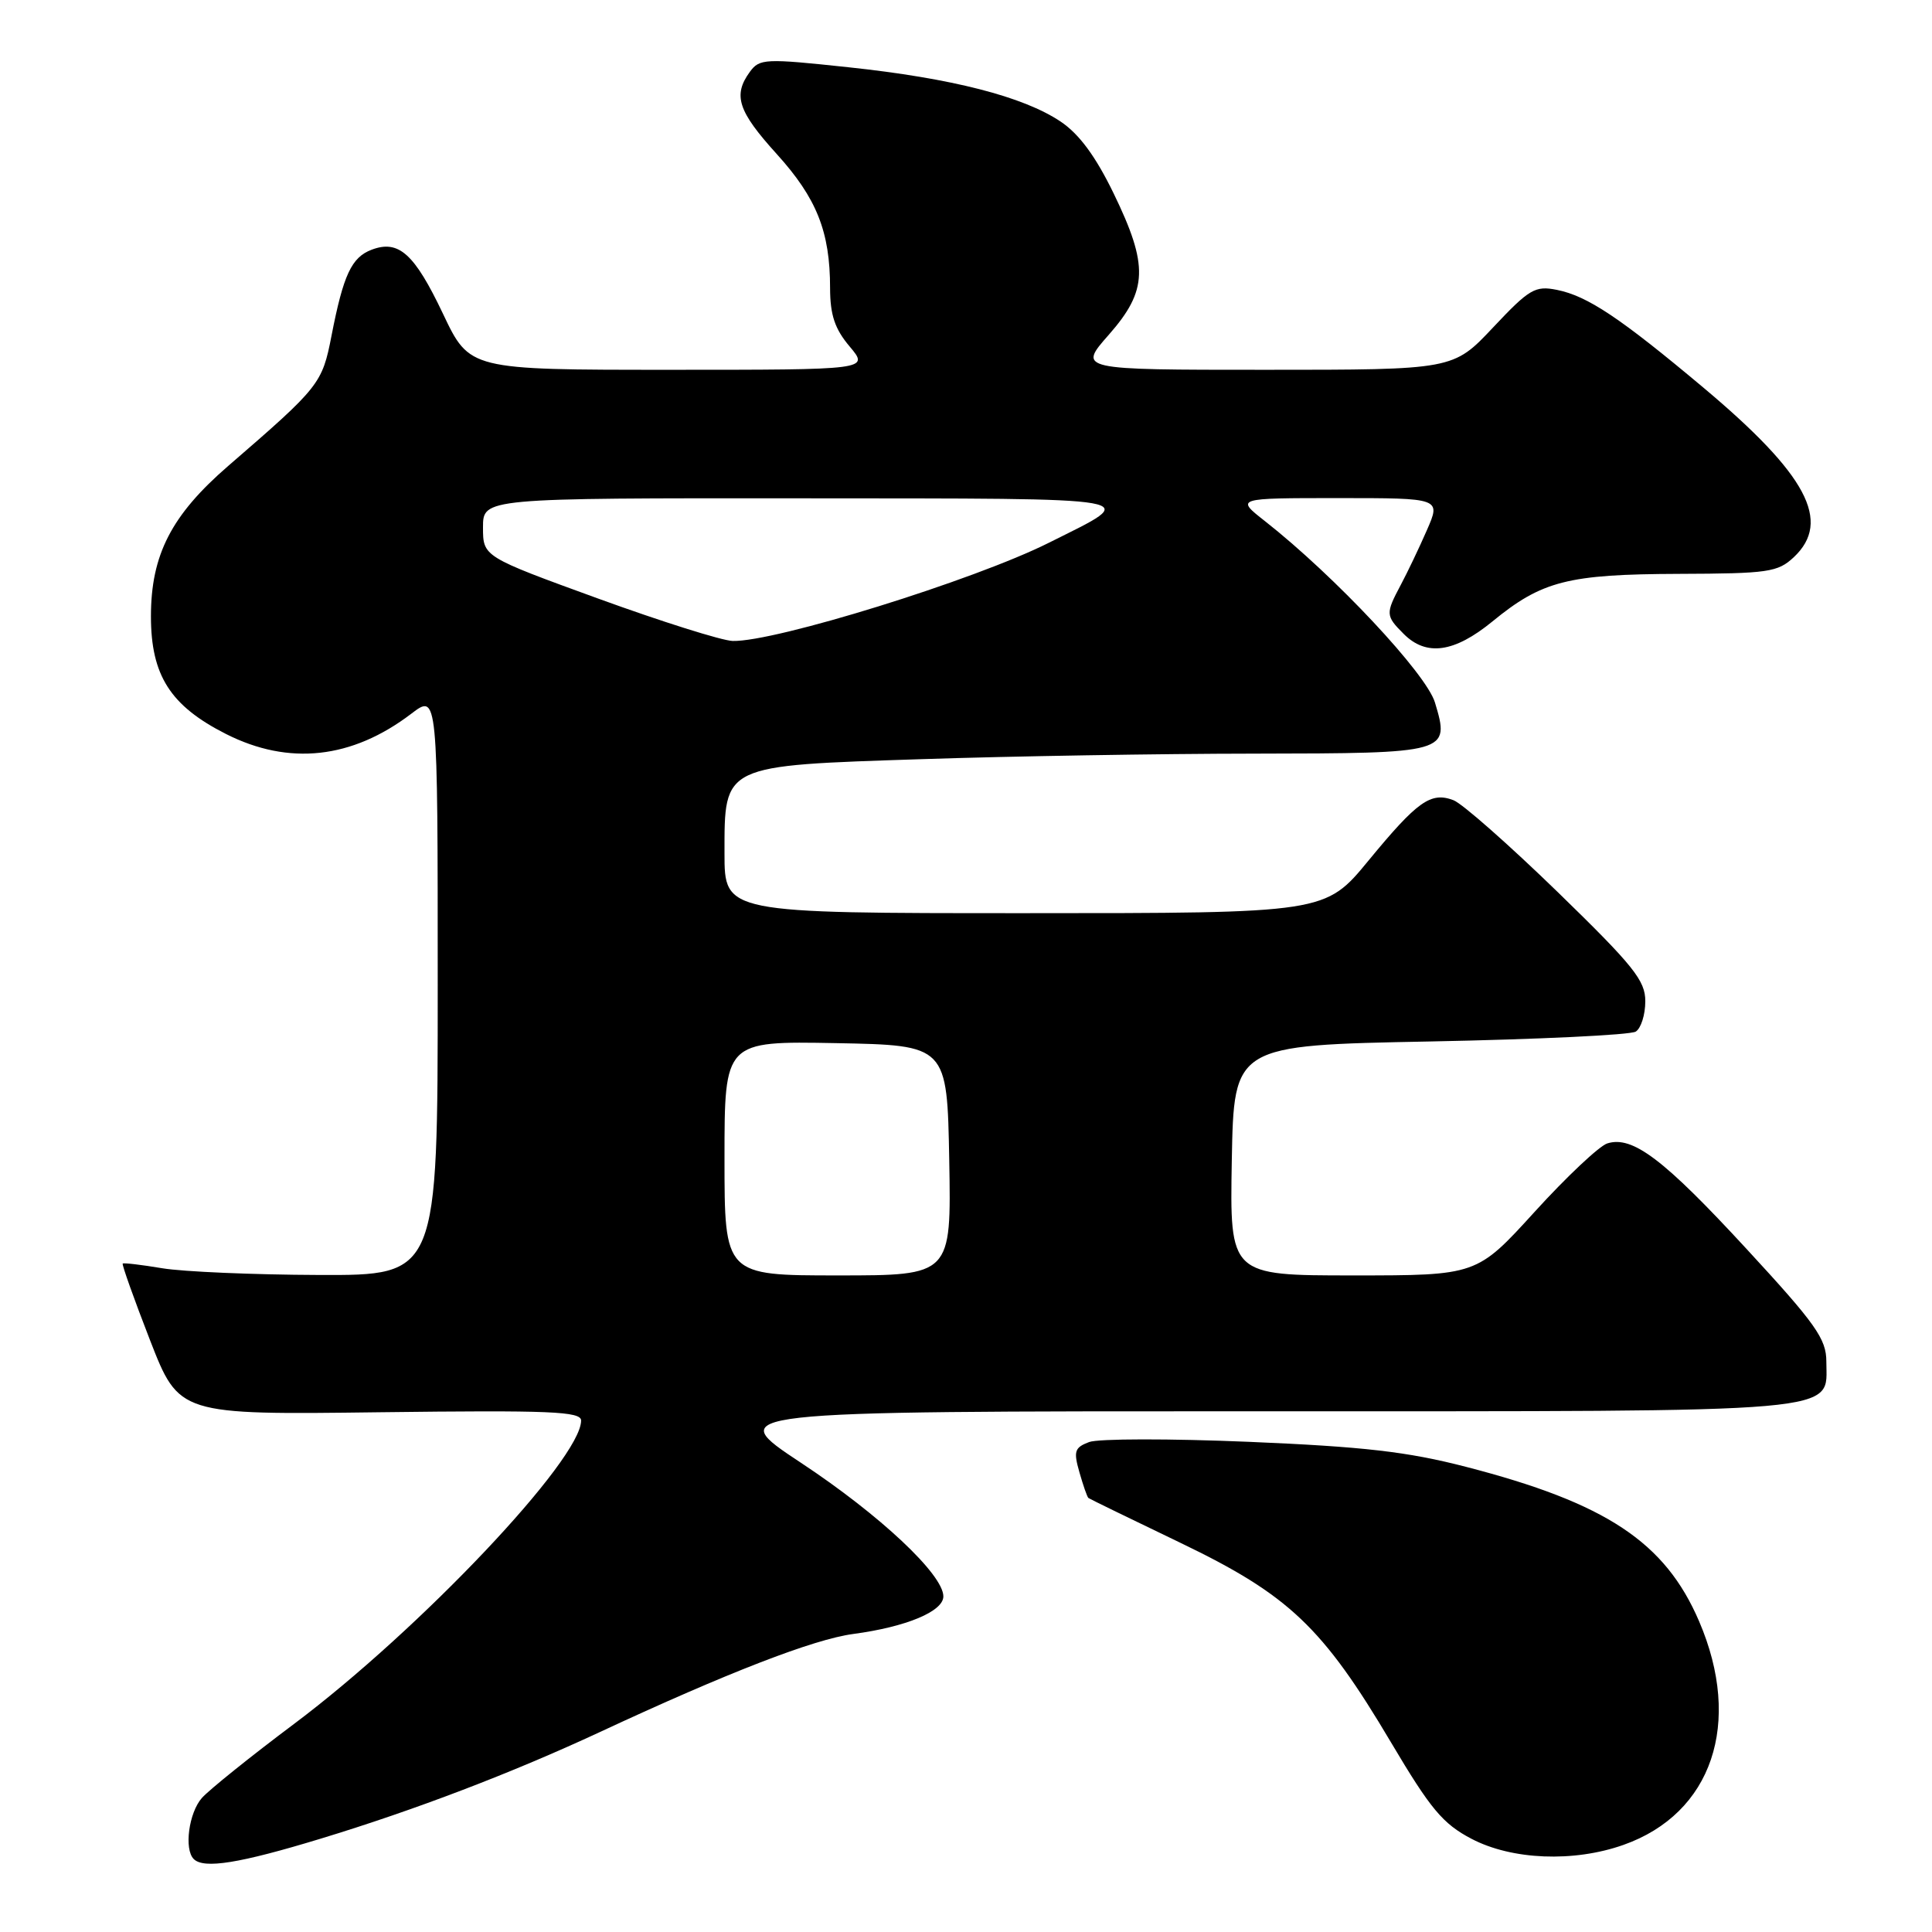 <?xml version="1.0" encoding="UTF-8" standalone="no"?>
<!DOCTYPE svg PUBLIC "-//W3C//DTD SVG 1.1//EN" "http://www.w3.org/Graphics/SVG/1.1/DTD/svg11.dtd" >
<svg xmlns="http://www.w3.org/2000/svg" xmlns:xlink="http://www.w3.org/1999/xlink" version="1.1" viewBox="0 0 256 256">
 <g >
 <path fill="currentColor"
d=" M 42.50 243.63 C 55.03 239.82 67.87 234.91 79.50 229.50 C 96.38 221.64 107.81 217.21 113.06 216.51 C 120.09 215.57 125.00 213.52 125.00 211.53 C 125.00 208.63 116.59 200.74 106.15 193.84 C 95.81 187.00 95.81 187.00 166.68 187.00 C 245.66 187.00 242.00 187.32 242.00 180.42 C 242.00 177.41 240.62 175.45 231.38 165.44 C 220.44 153.58 216.31 150.45 212.97 151.51 C 211.91 151.85 207.58 155.92 203.36 160.56 C 195.68 169.00 195.68 169.00 179.31 169.00 C 162.95 169.00 162.95 169.00 163.22 153.75 C 163.50 138.50 163.50 138.50 189.50 138.00 C 203.80 137.72 216.06 137.14 216.75 136.69 C 217.44 136.25 218.01 134.45 218.01 132.69 C 218.03 129.93 216.47 127.99 206.36 118.16 C 199.93 111.92 193.74 106.46 192.59 106.03 C 189.59 104.89 187.82 106.15 181.35 114.01 C 175.60 121.00 175.60 121.00 135.80 121.00 C 96.00 121.00 96.00 121.00 96.00 113.07 C 96.00 101.28 95.64 101.46 122.20 100.59 C 133.92 100.20 153.71 99.87 166.20 99.86 C 191.98 99.82 192.15 99.78 190.14 93.09 C 189.00 89.27 176.87 76.33 167.61 69.05 C 163.72 66.00 163.72 66.00 177.33 66.00 C 190.93 66.00 190.93 66.00 189.07 70.25 C 188.05 72.59 186.49 75.85 185.61 77.50 C 183.58 81.32 183.59 81.59 186.00 84.00 C 189.00 87.00 192.70 86.48 197.75 82.35 C 204.31 76.97 207.75 76.09 222.44 76.04 C 234.31 76.00 235.56 75.82 237.69 73.83 C 242.74 69.08 239.43 62.88 225.73 51.38 C 214.68 42.11 210.35 39.22 206.30 38.41 C 203.41 37.83 202.65 38.28 197.84 43.39 C 192.56 49.00 192.56 49.00 167.69 49.00 C 142.83 49.00 142.83 49.00 146.92 44.36 C 152.10 38.47 152.21 35.20 147.55 25.60 C 145.17 20.71 143.00 17.76 140.54 16.11 C 135.58 12.79 126.14 10.37 112.41 8.91 C 101.36 7.73 100.65 7.76 99.36 9.52 C 97.09 12.63 97.78 14.74 102.94 20.43 C 108.22 26.27 109.99 30.70 109.99 38.17 C 110.00 41.74 110.61 43.58 112.59 45.92 C 115.18 49.00 115.18 49.00 88.70 49.00 C 62.22 49.00 62.22 49.00 58.70 41.58 C 54.91 33.60 52.83 31.73 49.24 33.09 C 46.58 34.10 45.50 36.41 43.93 44.47 C 42.69 50.85 42.38 51.24 30.25 61.73 C 22.71 68.25 20.00 73.52 20.00 81.67 C 20.00 89.49 22.57 93.52 29.93 97.25 C 38.28 101.48 46.64 100.56 54.50 94.57 C 58.00 91.90 58.00 91.90 58.00 130.45 C 58.00 169.00 58.00 169.00 42.25 168.94 C 33.59 168.91 24.25 168.51 21.50 168.05 C 18.75 167.59 16.39 167.31 16.26 167.43 C 16.13 167.55 17.75 172.11 19.87 177.56 C 23.73 187.47 23.73 187.47 50.36 187.13 C 72.94 186.85 77.00 187.02 77.00 188.23 C 77.00 193.36 55.70 215.87 39.00 228.40 C 33.22 232.73 27.71 237.16 26.75 238.24 C 25.02 240.20 24.37 245.04 25.67 246.33 C 27.00 247.67 31.73 246.91 42.50 243.63 Z  M 215.11 244.46 C 226.87 240.31 230.93 228.31 225.14 214.83 C 220.64 204.34 212.83 199.16 194.24 194.36 C 186.46 192.35 180.68 191.69 165.50 191.05 C 155.05 190.61 145.51 190.62 144.31 191.08 C 142.38 191.81 142.23 192.30 143.03 195.09 C 143.53 196.84 144.06 198.37 144.22 198.49 C 144.37 198.61 149.87 201.29 156.43 204.44 C 170.78 211.34 175.25 215.58 184.33 230.90 C 189.56 239.72 191.18 241.66 194.98 243.65 C 200.34 246.46 208.52 246.79 215.11 244.46 Z  M 96.00 153.47 C 96.00 137.95 96.00 137.95 110.75 138.22 C 125.50 138.50 125.50 138.50 125.78 153.75 C 126.05 169.00 126.05 169.00 111.03 169.00 C 96.00 169.00 96.00 169.00 96.00 153.47 Z  M 79.25 79.31 C 64.00 73.76 64.00 73.76 64.00 69.88 C 64.00 66.00 64.00 66.00 106.25 66.03 C 152.91 66.07 151.27 65.77 139.00 71.91 C 129.09 76.88 102.67 85.08 97.08 84.93 C 95.66 84.89 87.64 82.36 79.25 79.31 Z "/>
</g>
</svg>